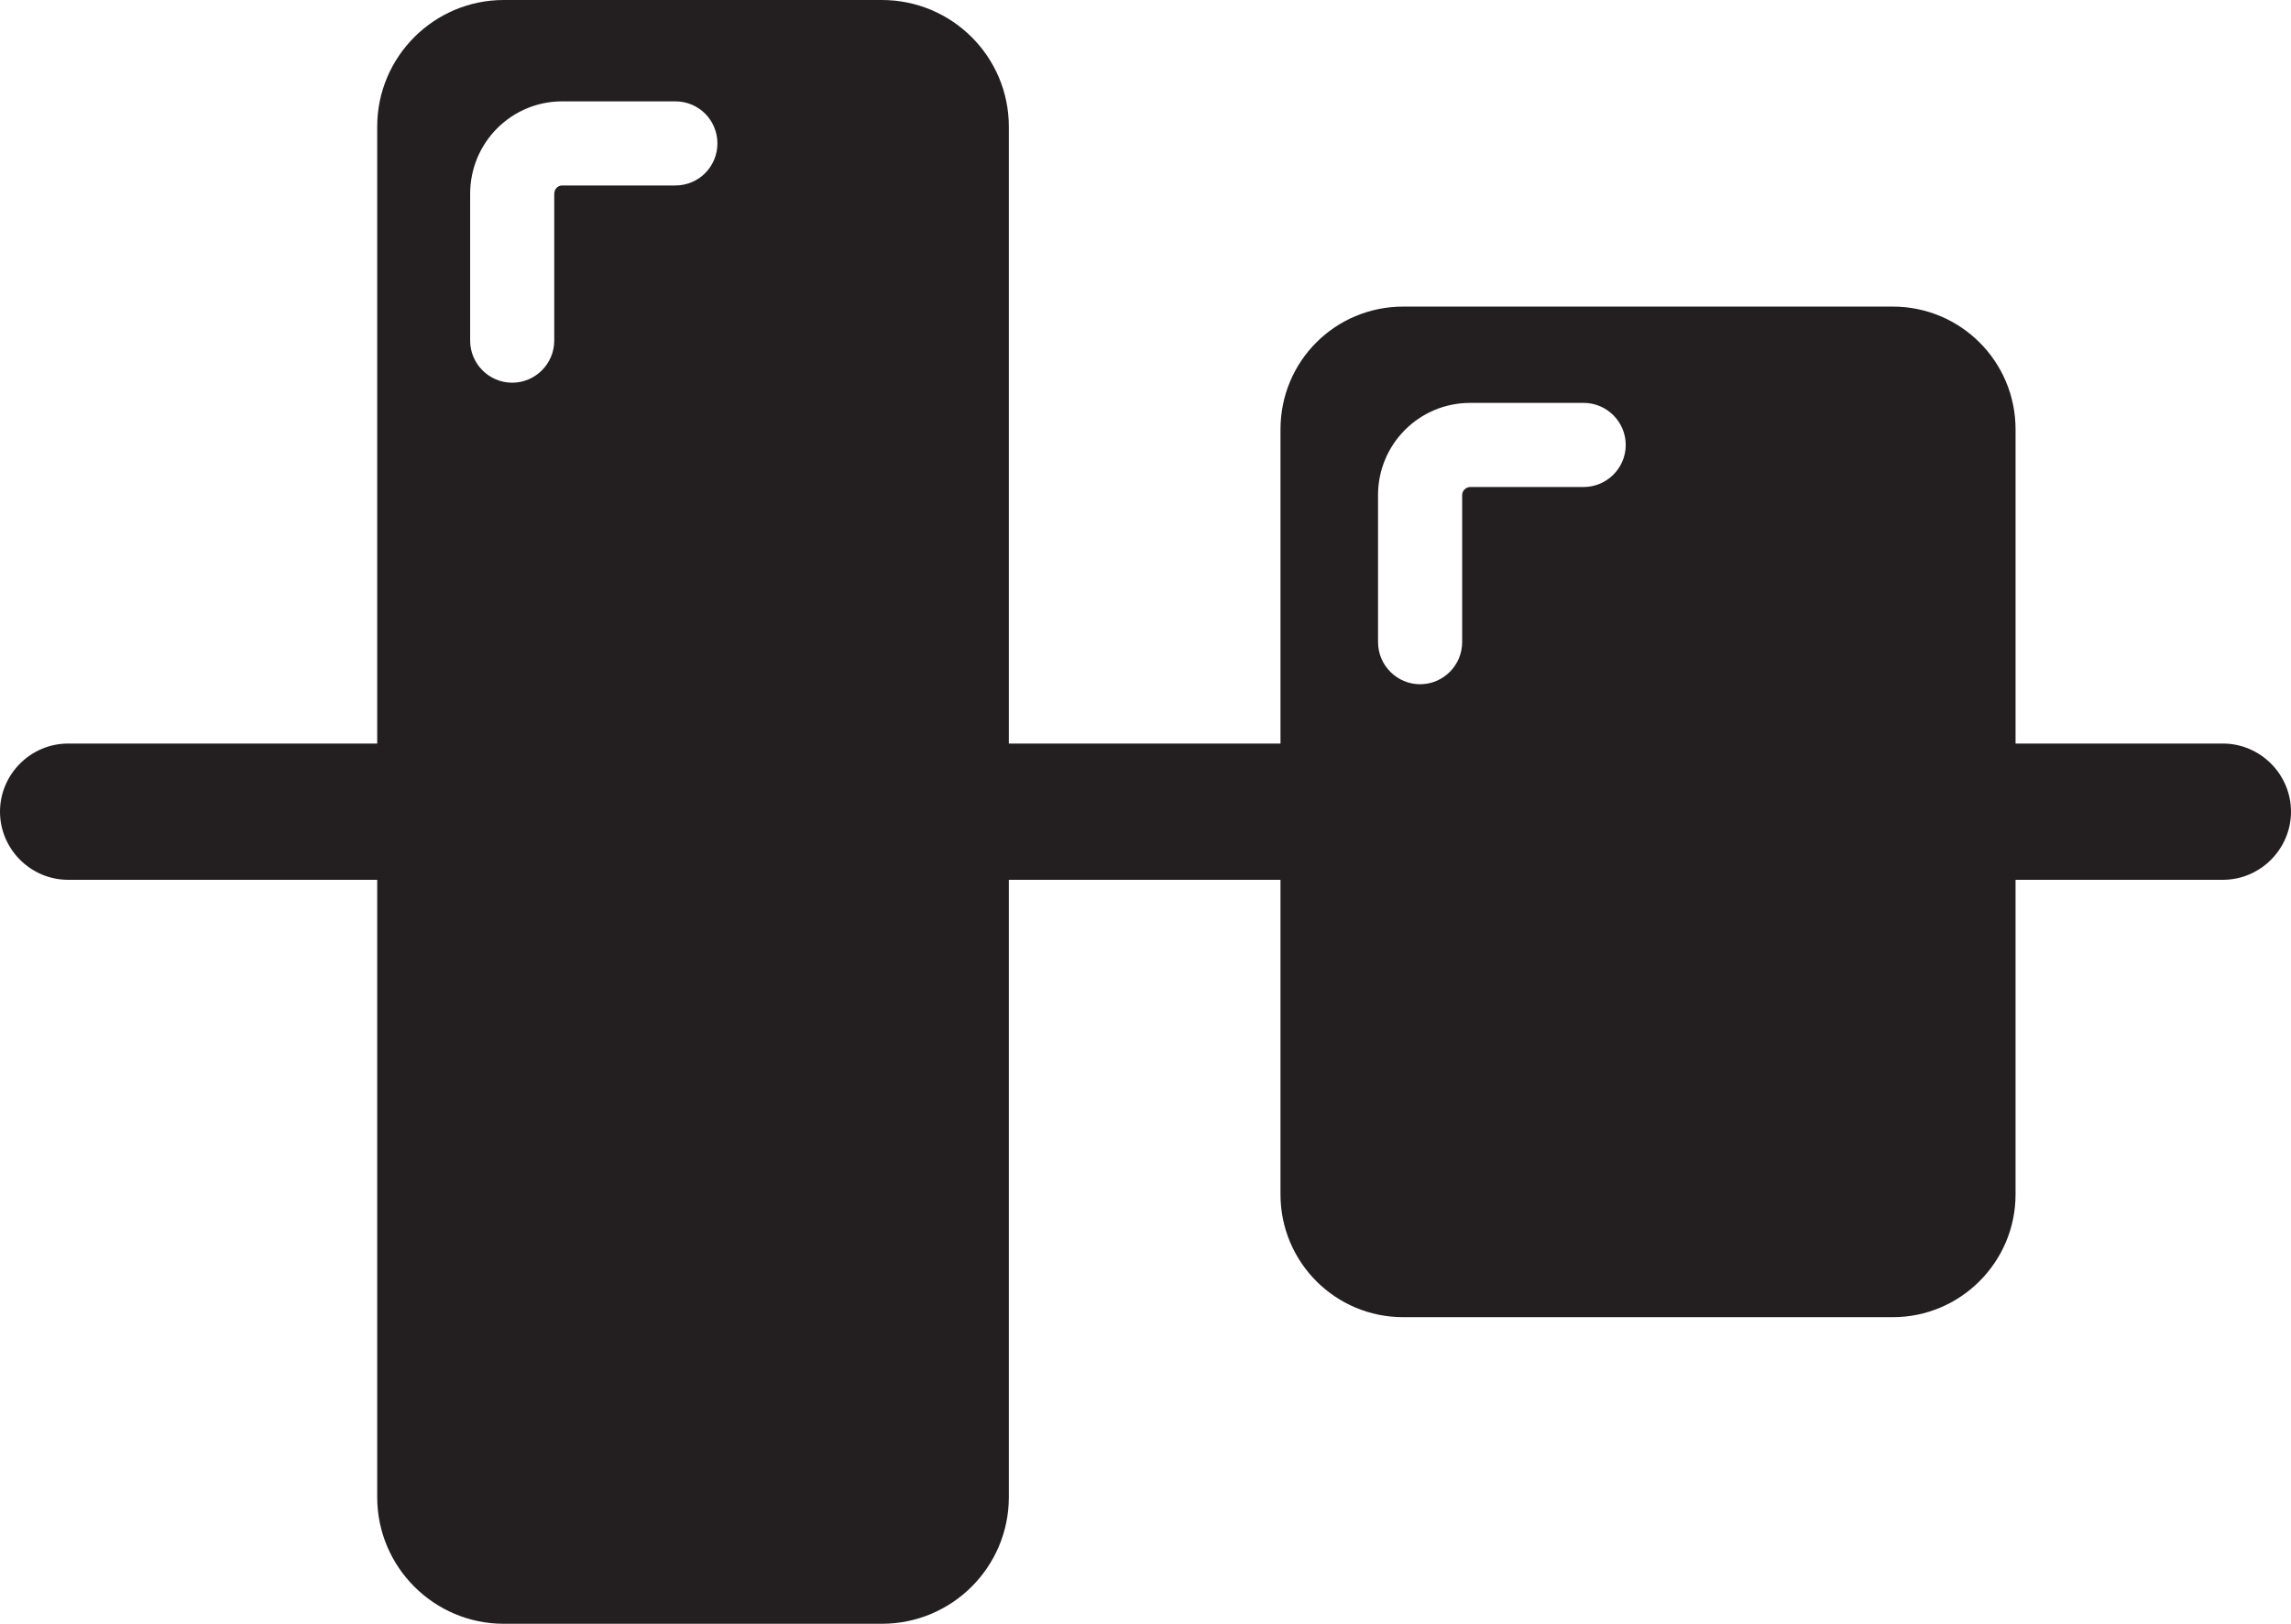 <?xml version="1.0" encoding="UTF-8"?><svg id="Layer_2" xmlns="http://www.w3.org/2000/svg" viewBox="0 0 54.48 38.61"><defs><style>.cls-1{fill:#231f20;}</style></defs><g id="Layer_1-2"><path class="cls-1" d="m52.86,17.68h-4.93v-7.47c0-1.62-1.31-2.92-2.92-2.92h-11.64c-1.62,0-2.92,1.3-2.92,2.92v7.47h-6.46V3.01c0-1.66-1.35-3.01-3.02-3.01h-8.99c-1.66,0-3.01,1.35-3.01,3.01v14.67H1.62c-.89,0-1.62.73-1.62,1.62s.73,1.62,1.62,1.62h7.35v14.68c0,1.66,1.35,3.01,3.01,3.01h8.99c1.67,0,3.02-1.35,3.02-3.01v-14.68h6.46v7.48c0,1.61,1.3,2.92,2.92,2.92h11.64c1.61,0,2.92-1.31,2.92-2.92v-7.48h4.93c.89,0,1.62-.73,1.62-1.62s-.73-1.62-1.62-1.62Zm-20.09-5.91c0-1.21.98-2.19,2.19-2.19h2.7c.55,0,1,.45,1,1s-.45,1-1,1h-2.7c-.1,0-.19.09-.19.19v3.5c0,.55-.45,1-1,1s-1-.45-1-1v-3.5ZM11.18,4.61c0-1.22.98-2.2,2.19-2.2h2.69c.56,0,1,.45,1,1s-.44,1-1,1h-2.69c-.11,0-.19.09-.19.2v3.49c0,.55-.45,1-1,1s-1-.45-1-1v-3.49Z"/></g></svg>